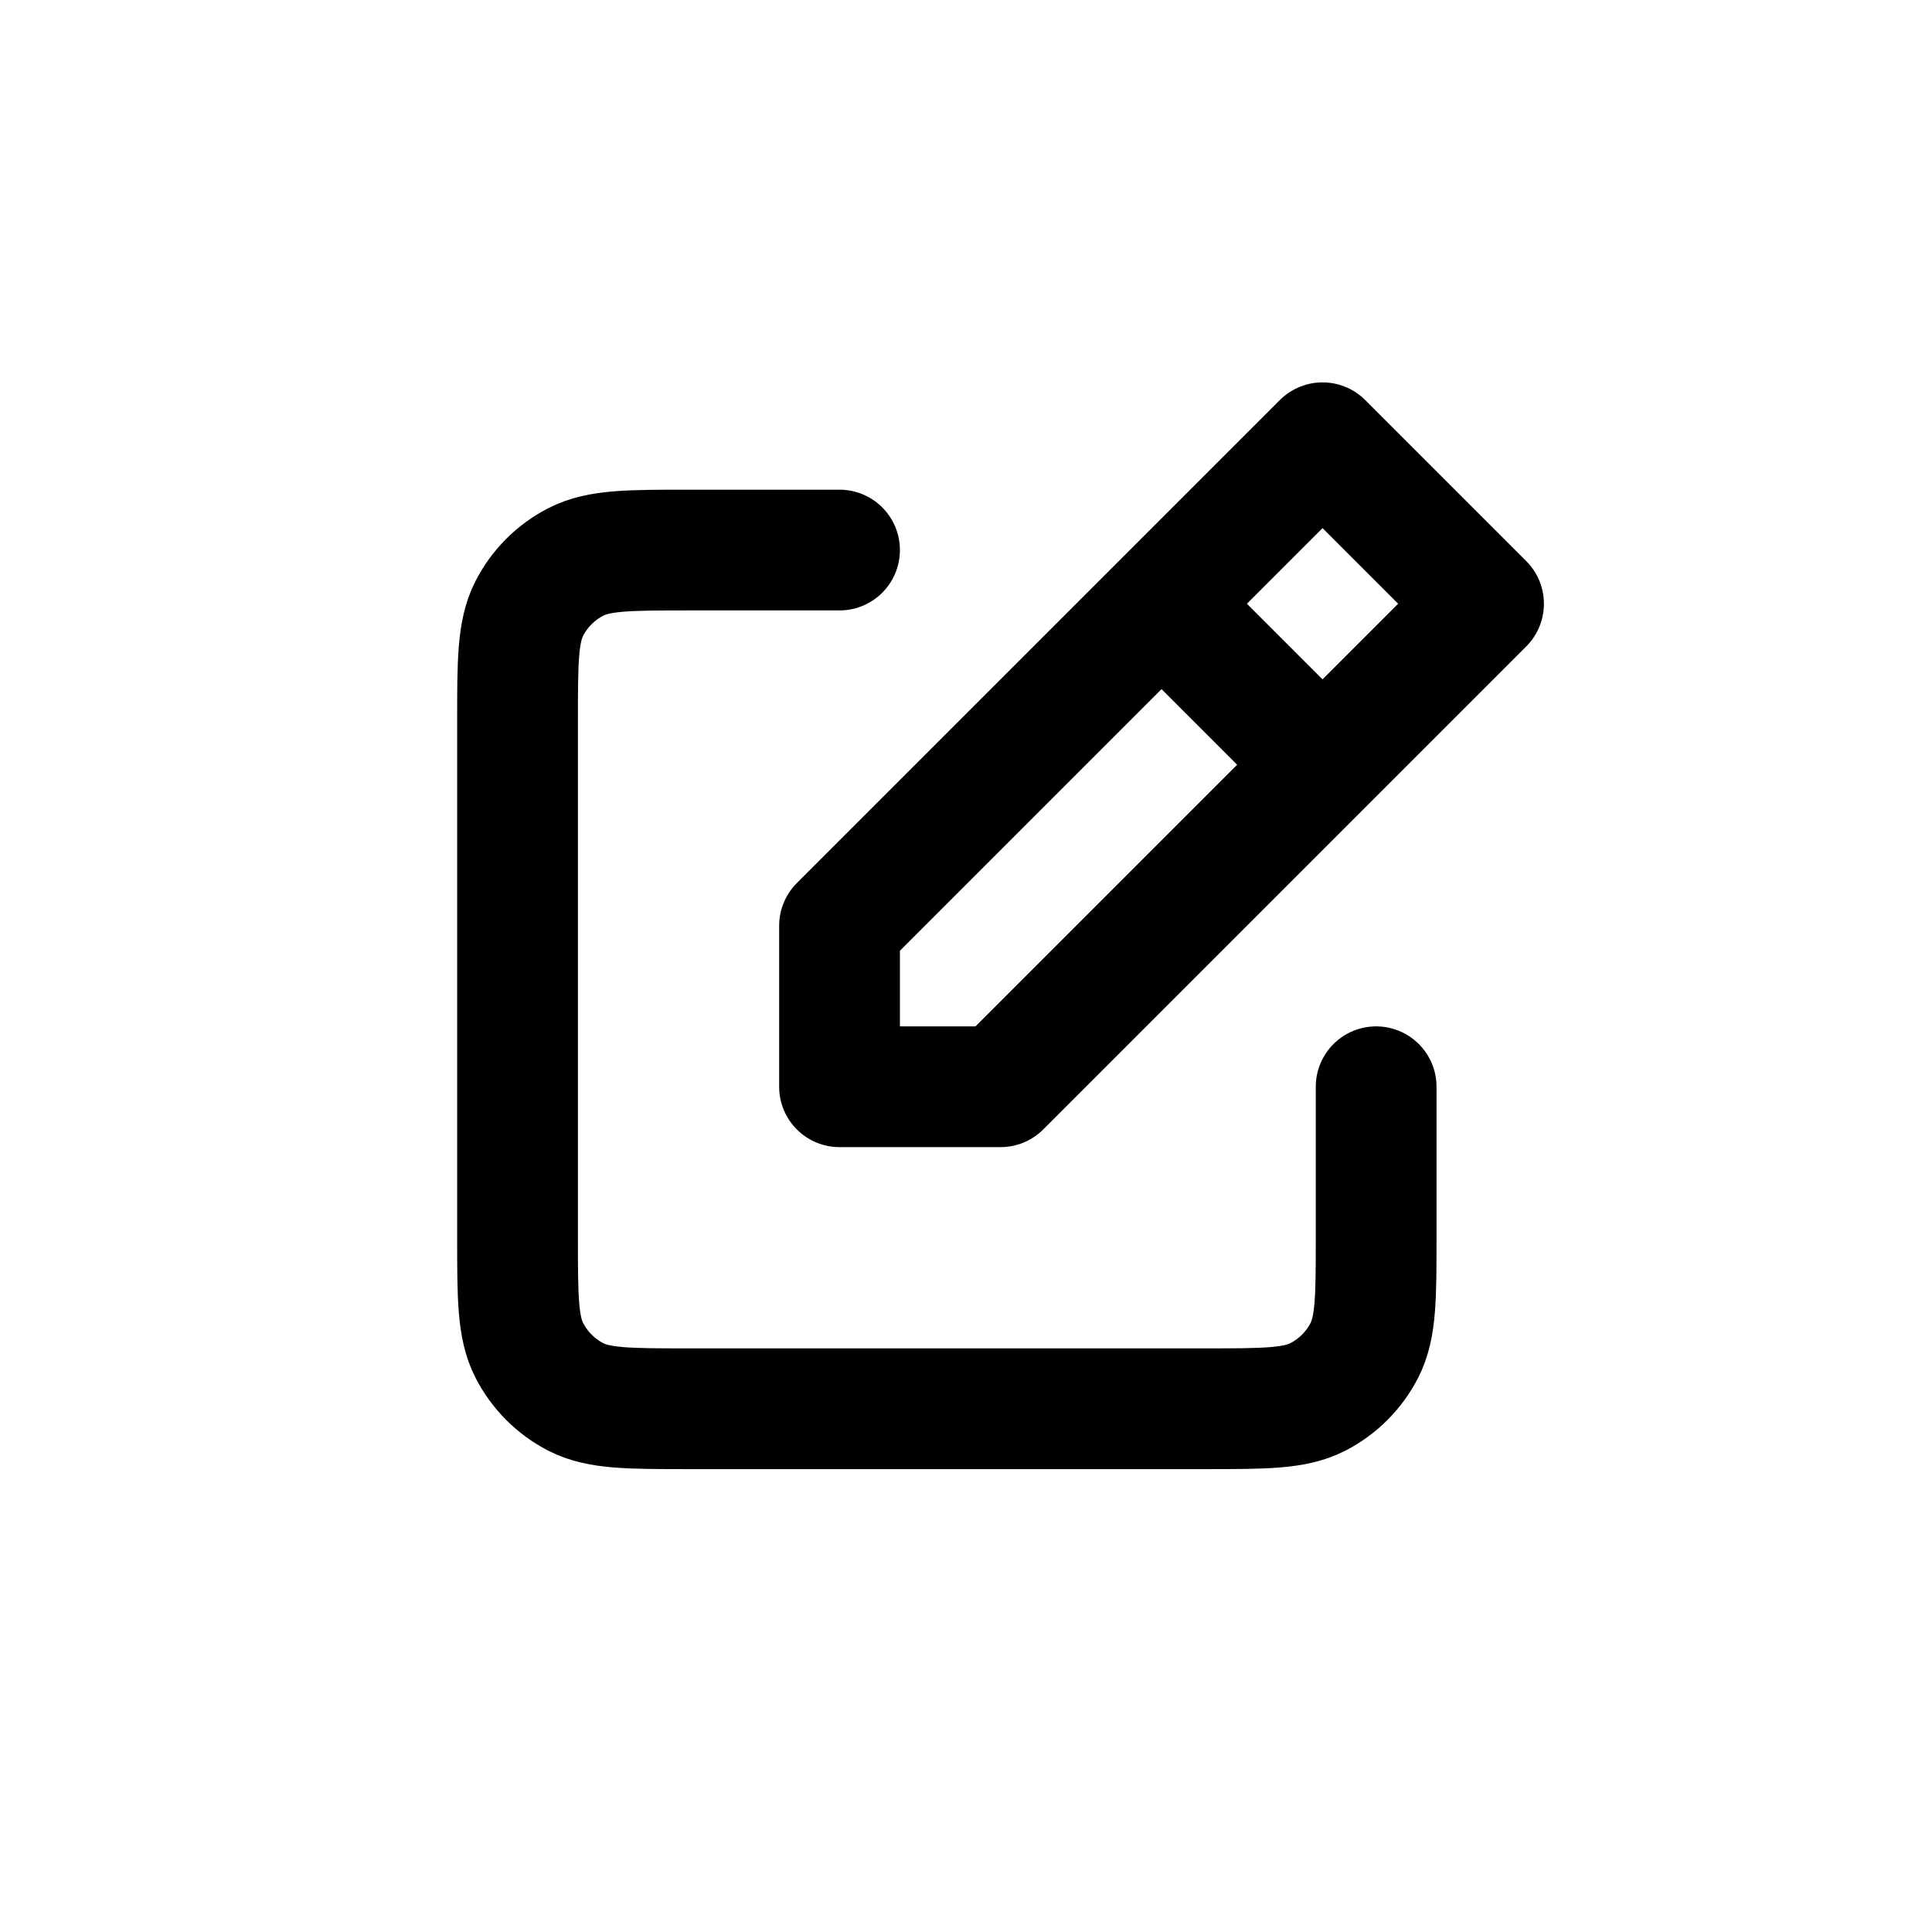 <svg width="24" height="24" viewBox="0 0 24 24" fill="none" xmlns="http://www.w3.org/2000/svg">
<path d="M10.429 6.833H8.562C7.815 6.833 7.442 6.833 7.156 6.979C6.906 7.106 6.702 7.31 6.574 7.561C6.429 7.846 6.429 8.22 6.429 8.967V15.367C6.429 16.113 6.429 16.487 6.574 16.772C6.702 17.023 6.906 17.227 7.156 17.355C7.441 17.5 7.815 17.5 8.56 17.5H14.964C15.709 17.5 16.082 17.5 16.367 17.355C16.618 17.227 16.822 17.023 16.95 16.772C17.095 16.487 17.095 16.114 17.095 15.369V13.5M14.429 7.5L10.429 11.5V13.5H12.429L16.429 9.5M14.429 7.5L16.429 5.5L18.429 7.5L16.429 9.5M14.429 7.5L16.429 9.5" stroke="currentColor" stroke-width="1.5" stroke-linecap="round" stroke-linejoin="round"/>
</svg>
